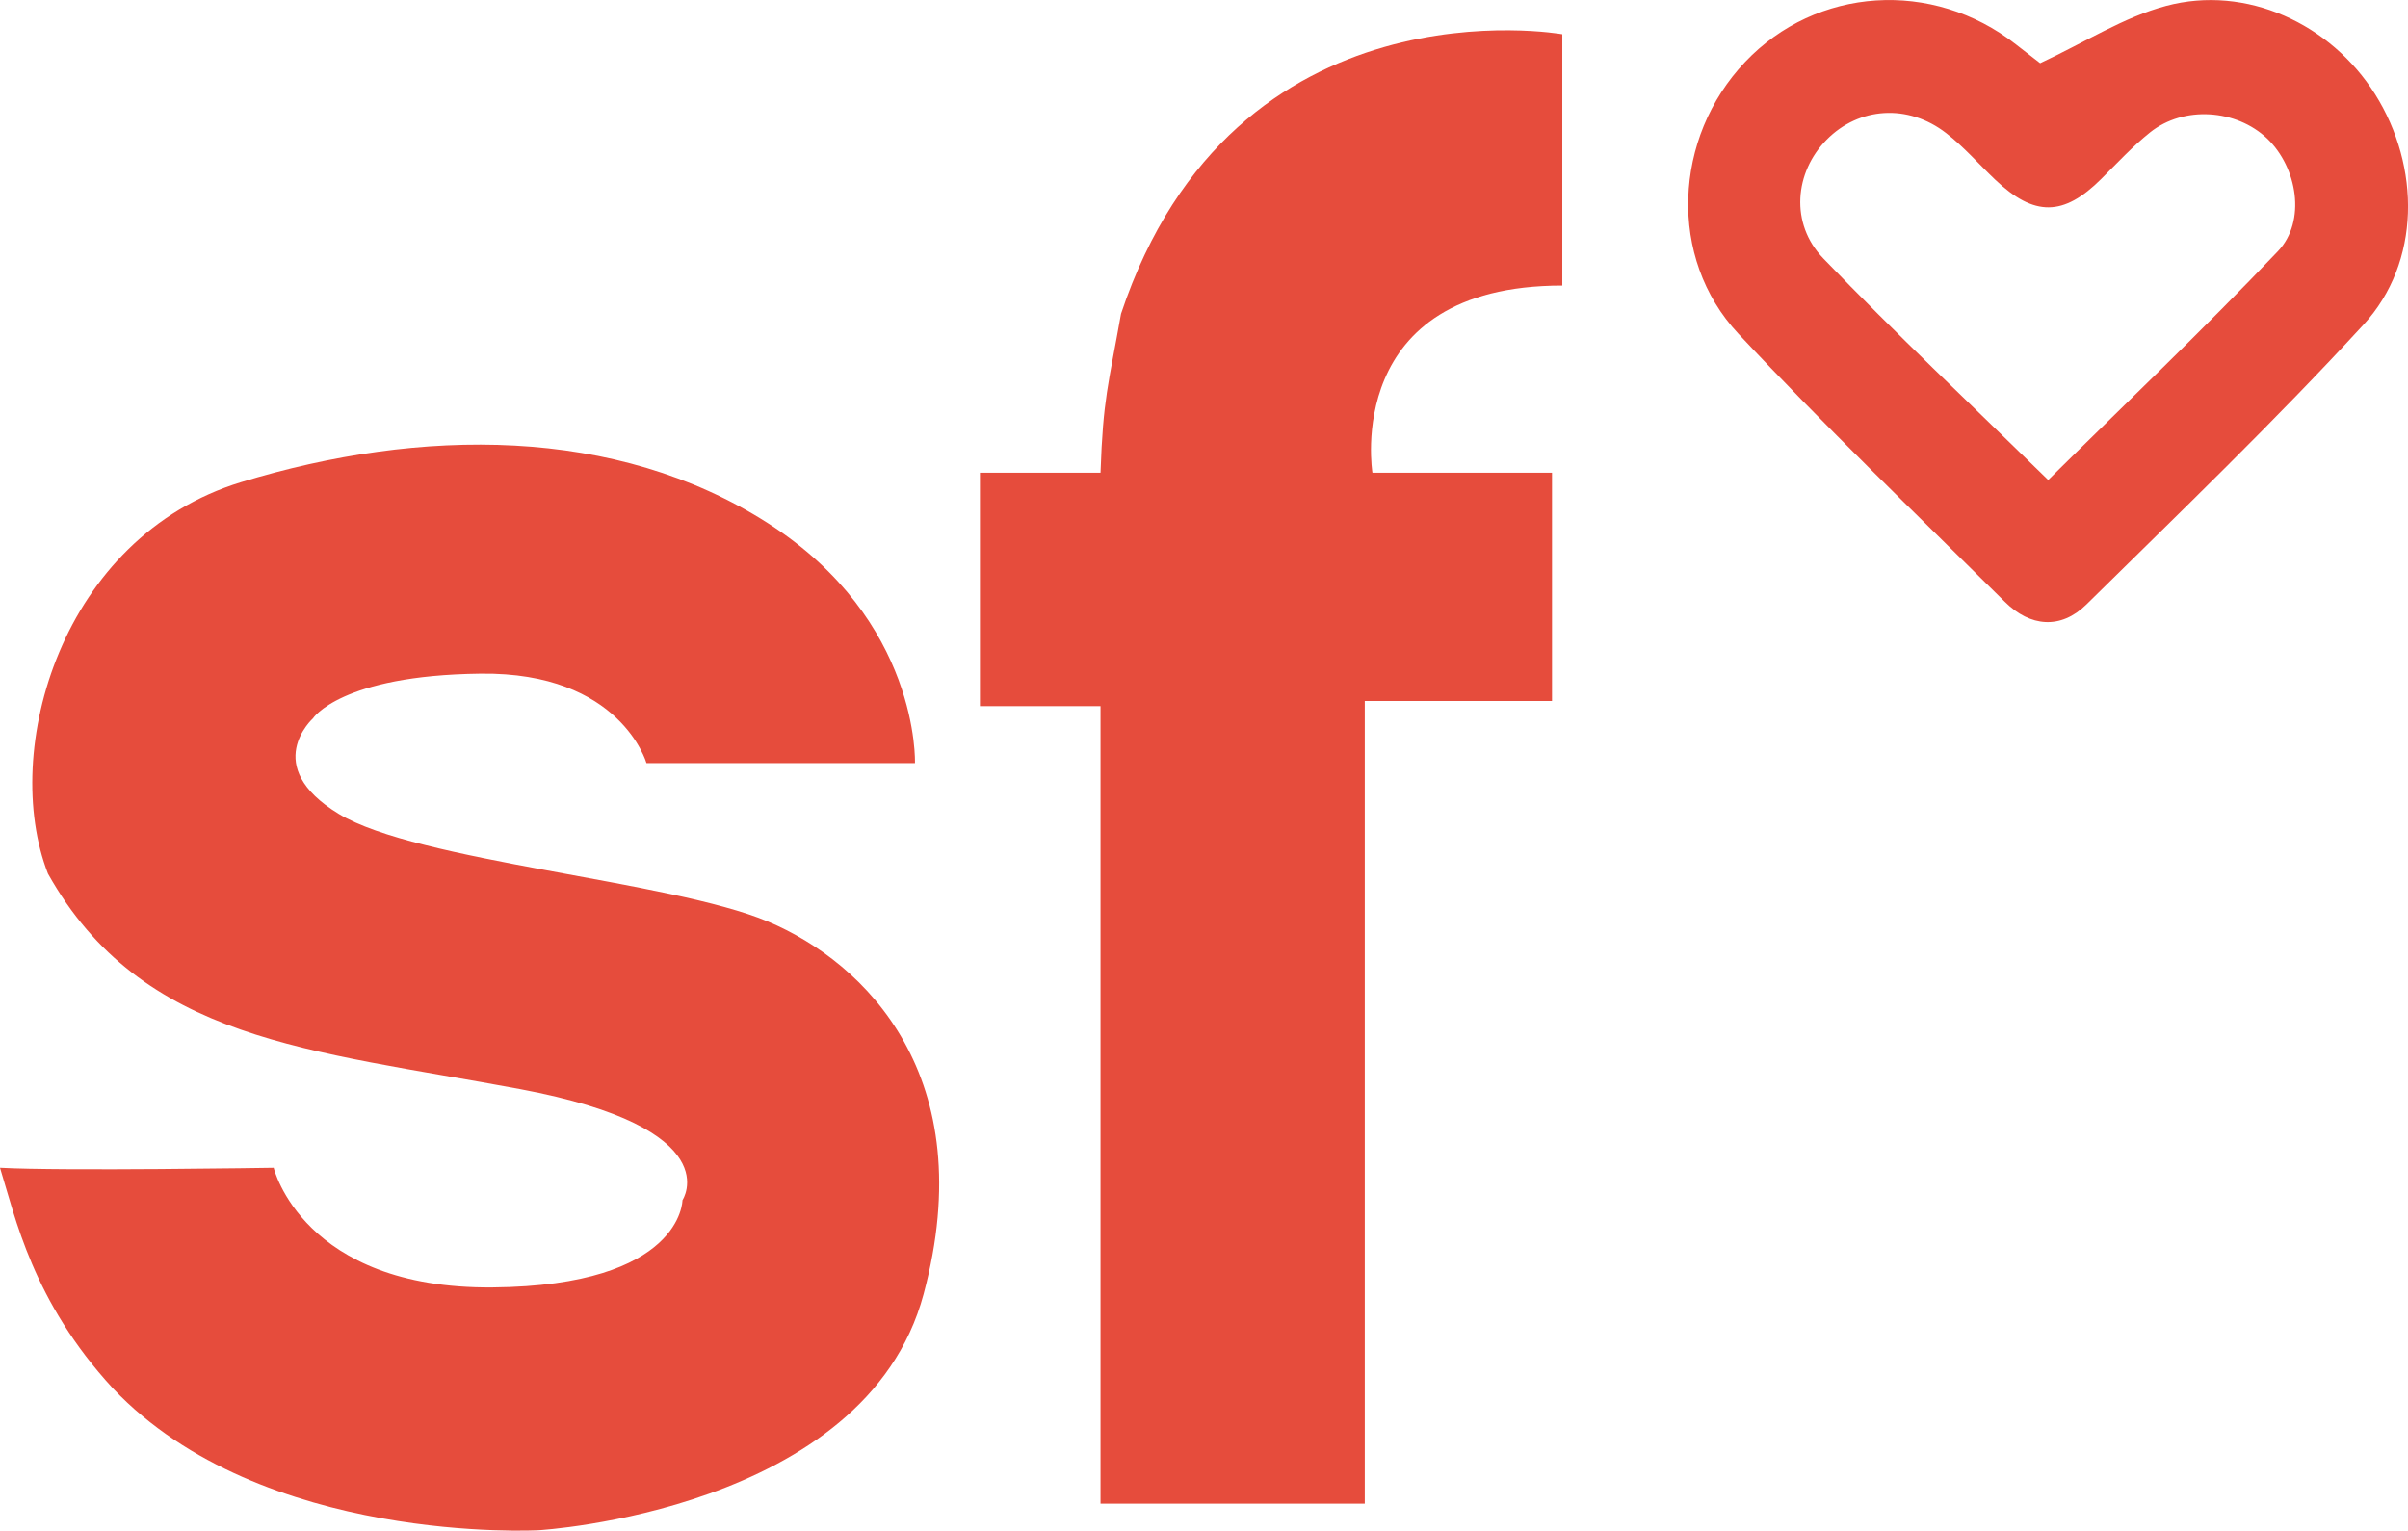 <?xml version="1.0" encoding="utf-8"?>
<!-- Generator: Adobe Illustrator 23.0.1, SVG Export Plug-In . SVG Version: 6.00 Build 0)  -->
<svg version="1.1" id="Layer_1" xmlns="http://www.w3.org/2000/svg" xmlns:xlink="http://www.w3.org/1999/xlink" x="0px" y="0px"
	 viewBox="0 0 301.71 191.84" style="enable-background:new 0 0 301.71 191.84;" xml:space="preserve">
<style type="text/css">
	.st0{fill:#E64C3C;}
</style>
<path class="st0" d="M255.62,7.92c5.69-2.66,10.51-5.78,15.78-7.18c10.03-2.68,20.63,2.23,26.19,11.07
	c5.71,9.09,5.73,21.06-1.44,28.87c-11.13,12.11-23.01,23.53-34.73,35.08c-3.21,3.16-7.04,2.83-10.22-0.33
	c-11.21-11.12-22.62-22.07-33.39-33.6c-8.88-9.51-8.13-24.58,0.83-34.05c8.94-9.45,23.51-10.4,33.94-2.22
	C253.85,6.56,255.15,7.56,255.62,7.92z M256.63,60.16c9.51-9.41,19.39-18.8,28.78-28.67c3.59-3.77,2.43-10.51-1.33-14.11
	c-3.88-3.7-10.45-4.16-14.67-0.8c-2.2,1.76-4.14,3.86-6.14,5.85c-4.72,4.7-8.38,4.75-13.27,0.1c-2.05-1.95-3.93-4.12-6.15-5.84
	c-4.79-3.72-10.93-3.28-14.98,0.82c-4.02,4.07-4.63,10.52-0.41,14.89C237.57,41.86,247.14,50.87,256.63,60.16z"/>
<path class="st0" d="M81,95.64c0,0-3.21-11.43-20.79-11.21c-17.57,0.21-21,5.61-21,5.61S32.57,96,42.43,102s41.57,8.36,53.79,13.5
	c12.21,5.14,26.79,19.5,19.5,46.71S67.5,191.79,67.5,191.79S32.79,193.72,14.14,174C4.07,163.07,1.93,152.57,0,146.36
	c7.71,0.43,34.29,0,34.29,0s3.64,15.21,27.43,15c23.79-0.21,23.79-10.93,23.79-10.93s6-9-20.36-13.93c-26.36-4.93-47.36-6-59.14-27
	C0,94.07,7.71,67.29,30.21,60.43s46.93-7.07,66,5.14s18.43,30.07,18.43,30.07H81z"/>
<path class="st0" d="M137.89,59.25h-15.11V88.5h15.11v99.96H171V87.86h23.46V59.25h-22.5c0,0-3.86-23.46,23.79-23.46V4.29
	c0,0-41.14-7.39-55.29,35.04C138.86,48.32,138.21,49.93,137.89,59.25z"/>
</svg>
